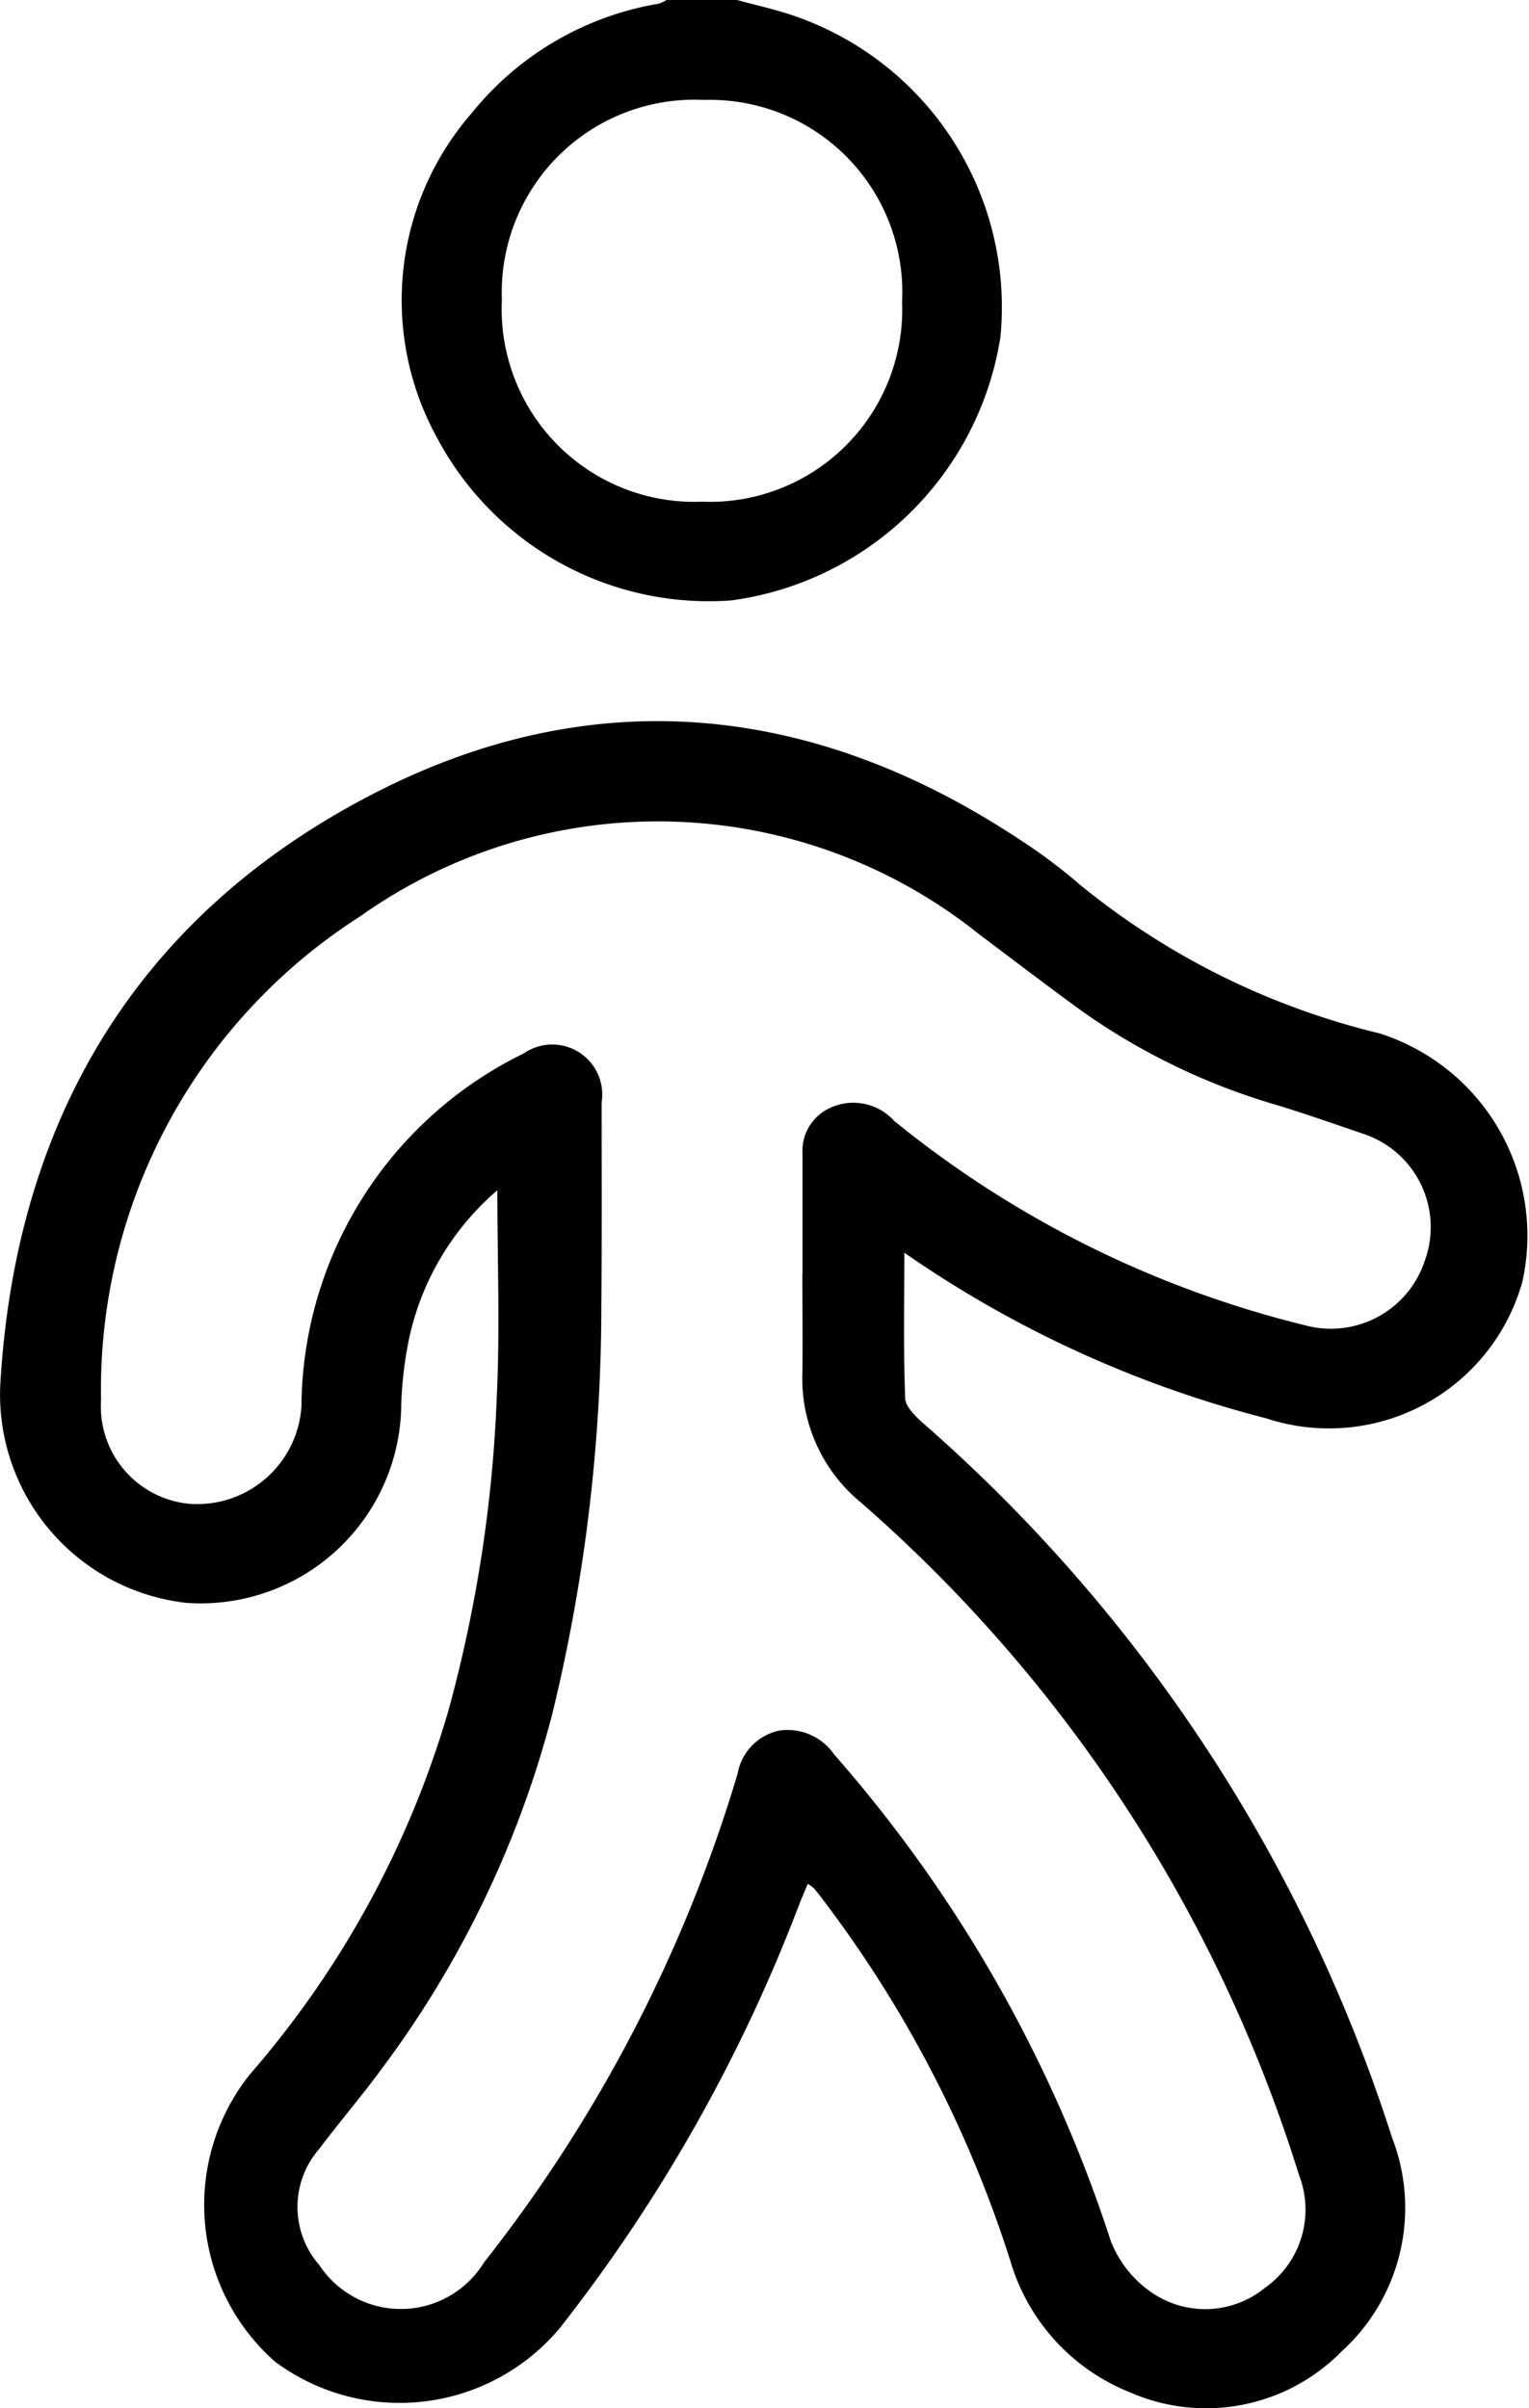 <svg xmlns="http://www.w3.org/2000/svg" width="35.379" height="55.705" viewBox="0 0 35.379 55.705">
  <g id="Group_1707" data-name="Group 1707" transform="translate(589.865 -1)">
    <path id="Path_3882" data-name="Path 3882" d="M-496.658,1c.433.119.875.214,1.3.36a7.124,7.124,0,0,1,4.793,7.44,7.289,7.289,0,0,1-6.221,6.088,7.117,7.117,0,0,1-6.821-3.774,6.592,6.592,0,0,1,.815-7.505,7.056,7.056,0,0,1,4.311-2.522A.832.832,0,0,0-498.289,1Zm3.818,6.983a4.449,4.449,0,0,0-4.578-4.671A4.458,4.458,0,0,0-502.1,7.934a4.458,4.458,0,0,0,4.635,4.671A4.449,4.449,0,0,0-492.84,7.983Z" transform="translate(-76.152)" />
    <path id="Path_3883" data-name="Path 3883" d="M-578.357,165.236a6.252,6.252,0,0,0-2.051,3.474,8.929,8.929,0,0,0-.172,1.453,4.64,4.64,0,0,1-4.98,4.617,4.851,4.851,0,0,1-4.3-5.016c.346-6.149,3.173-10.886,8.635-13.7,5.071-2.614,10.153-2.108,14.932,1.046a12.907,12.907,0,0,1,1.435,1.074,17.388,17.388,0,0,0,6.9,3.42,4.909,4.909,0,0,1,3.316,5.758,4.646,4.646,0,0,1-5.929,3.149,25.949,25.949,0,0,1-8.369-3.83c0,1.191-.023,2.281.02,3.369.008.2.251.43.434.591a36.831,36.831,0,0,1,10.83,16.507,4.483,4.483,0,0,1-1.164,4.946,4.394,4.394,0,0,1-4.886.954,4.7,4.7,0,0,1-2.789-3.073,27.674,27.674,0,0,0-4.239-8.21q-.147-.2-.3-.385a.987.987,0,0,0-.141-.1c-.077.188-.152.359-.219.534a37.335,37.335,0,0,1-5.518,9.742,4.832,4.832,0,0,1-6.59.776,4.833,4.833,0,0,1-.578-6.648,22.343,22.343,0,0,0,4.593-8.419,32.071,32.071,0,0,0,1.118-7.281C-578.295,168.424-578.357,166.864-578.357,165.236Zm7.061,1.928q0-1.386,0-2.772a1.092,1.092,0,0,1,.63-1.057,1.275,1.275,0,0,1,1.494.3,24.2,24.2,0,0,0,9.5,4.724,2.287,2.287,0,0,0,2.772-1.484,2.273,2.273,0,0,0-1.423-2.945c-.65-.221-1.3-.45-1.953-.651a15.148,15.148,0,0,1-4.487-2.139c-.822-.593-1.627-1.211-2.439-1.819a11.892,11.892,0,0,0-14.325-.423,12.987,12.987,0,0,0-6,11.192,2.261,2.261,0,0,0,2.049,2.4,2.418,2.418,0,0,0,2.588-2.251,9.152,9.152,0,0,1,5.146-8.169,1.157,1.157,0,0,1,1.8,1.133c0,1.576.007,3.152-.007,4.728a39.937,39.937,0,0,1-1.134,9.416,23.64,23.64,0,0,1-3.953,8.219c-.46.628-.969,1.219-1.437,1.841a2.044,2.044,0,0,0,0,2.694,2.259,2.259,0,0,0,3.81-.064,33.93,33.93,0,0,0,5.866-11.3,1.241,1.241,0,0,1,.955-1,1.307,1.307,0,0,1,1.278.548,32.026,32.026,0,0,1,6.4,11.249,2.576,2.576,0,0,0,.986,1.224,2.187,2.187,0,0,0,2.587-.135,2.211,2.211,0,0,0,.783-2.614,34.037,34.037,0,0,0-10.128-15.544A3.708,3.708,0,0,1-571.3,169.5C-571.287,168.722-571.3,167.943-571.3,167.164Z" transform="translate(0 -136.704)" />
  </g>
</svg>
